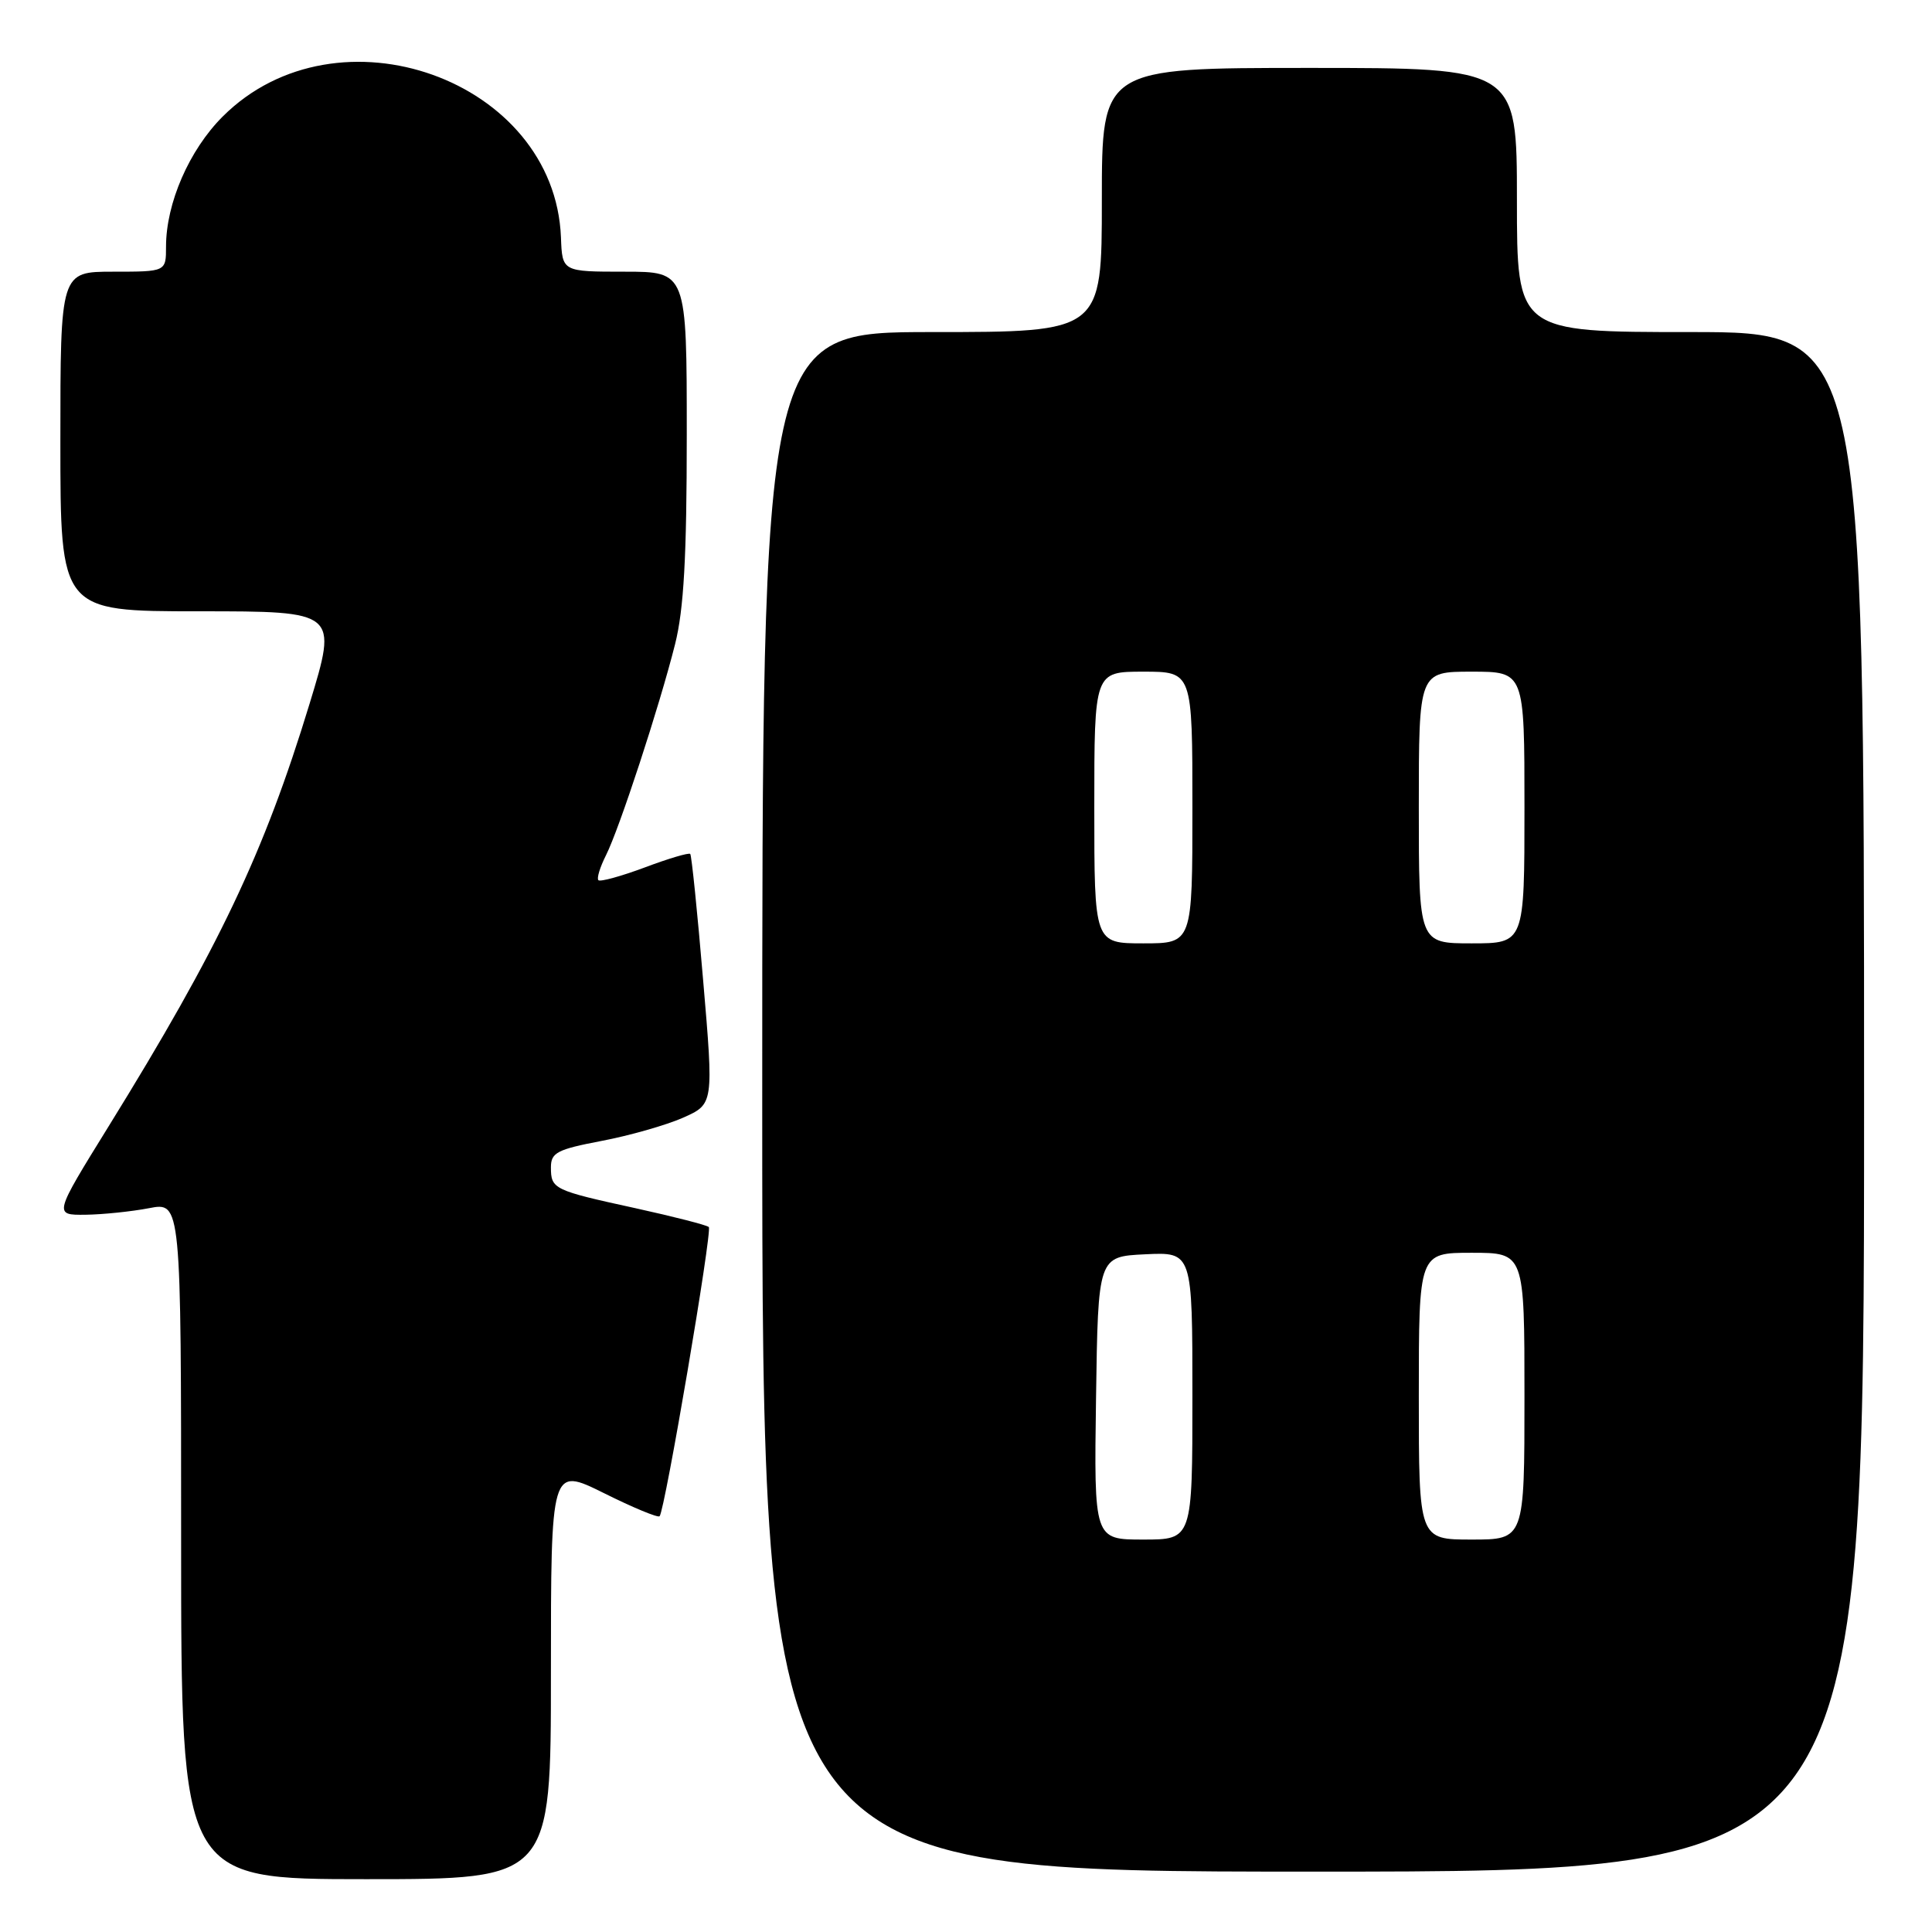 <?xml version="1.0" encoding="UTF-8" standalone="no"?>
<!DOCTYPE svg PUBLIC "-//W3C//DTD SVG 1.1//EN" "http://www.w3.org/Graphics/SVG/1.1/DTD/svg11.dtd" >
<svg xmlns="http://www.w3.org/2000/svg" xmlns:xlink="http://www.w3.org/1999/xlink" version="1.1" viewBox="0 0 256 256">
 <g >
 <path fill="currentColor"
d=" M 73.00 221.68 C 73.00 194.37 73.00 194.37 80.01 197.84 C 83.86 199.76 87.19 201.14 87.40 200.91 C 88.10 200.18 94.41 163.07 93.92 162.59 C 93.66 162.33 89.28 161.21 84.19 160.09 C 73.33 157.72 73.00 157.56 73.00 154.67 C 73.00 152.73 73.83 152.30 79.70 151.18 C 83.39 150.48 88.24 149.10 90.49 148.11 C 94.57 146.30 94.57 146.30 93.17 129.90 C 92.41 120.88 91.64 113.34 91.46 113.15 C 91.28 112.96 88.57 113.76 85.44 114.94 C 82.30 116.11 79.54 116.87 79.29 116.63 C 79.05 116.38 79.50 114.91 80.29 113.34 C 82.06 109.83 87.37 93.63 89.45 85.36 C 90.61 80.75 91.00 73.79 91.00 57.61 C 91.00 36.00 91.00 36.00 82.75 36.00 C 74.50 36.00 74.50 36.00 74.33 31.47 C 73.52 10.54 44.71 0.24 29.50 15.45 C 25.07 19.88 22.00 26.93 22.00 32.68 C 22.00 36.00 22.00 36.00 15.00 36.00 C 8.00 36.00 8.00 36.00 8.00 58.50 C 8.00 81.00 8.00 81.00 26.38 81.00 C 44.75 81.00 44.75 81.00 41.02 93.25 C 34.98 113.06 28.99 125.65 14.39 149.25 C 7.12 161.00 7.12 161.00 11.31 160.96 C 13.61 160.93 17.41 160.54 19.75 160.09 C 24.00 159.27 24.00 159.27 24.00 204.13 C 24.00 249.00 24.00 249.00 48.50 249.00 C 73.00 249.00 73.00 249.00 73.00 221.68 Z  M 247.00 146.00 C 247.00 44.00 247.00 44.00 224.00 44.00 C 201.00 44.00 201.00 44.00 201.00 26.50 C 201.00 9.00 201.00 9.00 173.50 9.00 C 146.00 9.00 146.00 9.00 146.00 26.50 C 146.00 44.00 146.00 44.00 123.50 44.00 C 101.00 44.00 101.00 44.00 101.00 146.00 C 101.00 248.00 101.00 248.00 174.00 248.00 C 247.00 248.00 247.00 248.00 247.00 146.00 Z  M 145.23 185.25 C 145.50 166.50 145.50 166.50 151.75 166.20 C 158.00 165.90 158.00 165.90 158.00 184.95 C 158.00 204.00 158.00 204.00 151.48 204.00 C 144.96 204.00 144.96 204.00 145.23 185.25 Z  M 188.00 185.00 C 188.00 166.00 188.00 166.00 195.00 166.00 C 202.00 166.00 202.00 166.00 202.00 185.00 C 202.00 204.00 202.00 204.00 195.00 204.00 C 188.00 204.00 188.00 204.00 188.00 185.00 Z  M 145.00 107.00 C 145.00 89.00 145.00 89.00 151.50 89.00 C 158.00 89.00 158.00 89.00 158.00 107.00 C 158.00 125.00 158.00 125.00 151.50 125.00 C 145.00 125.00 145.00 125.00 145.00 107.00 Z  M 188.00 107.00 C 188.00 89.00 188.00 89.00 195.00 89.00 C 202.00 89.00 202.00 89.00 202.00 107.00 C 202.00 125.00 202.00 125.00 195.00 125.00 C 188.00 125.00 188.00 125.00 188.00 107.00 Z "/>
</g>
</svg>
